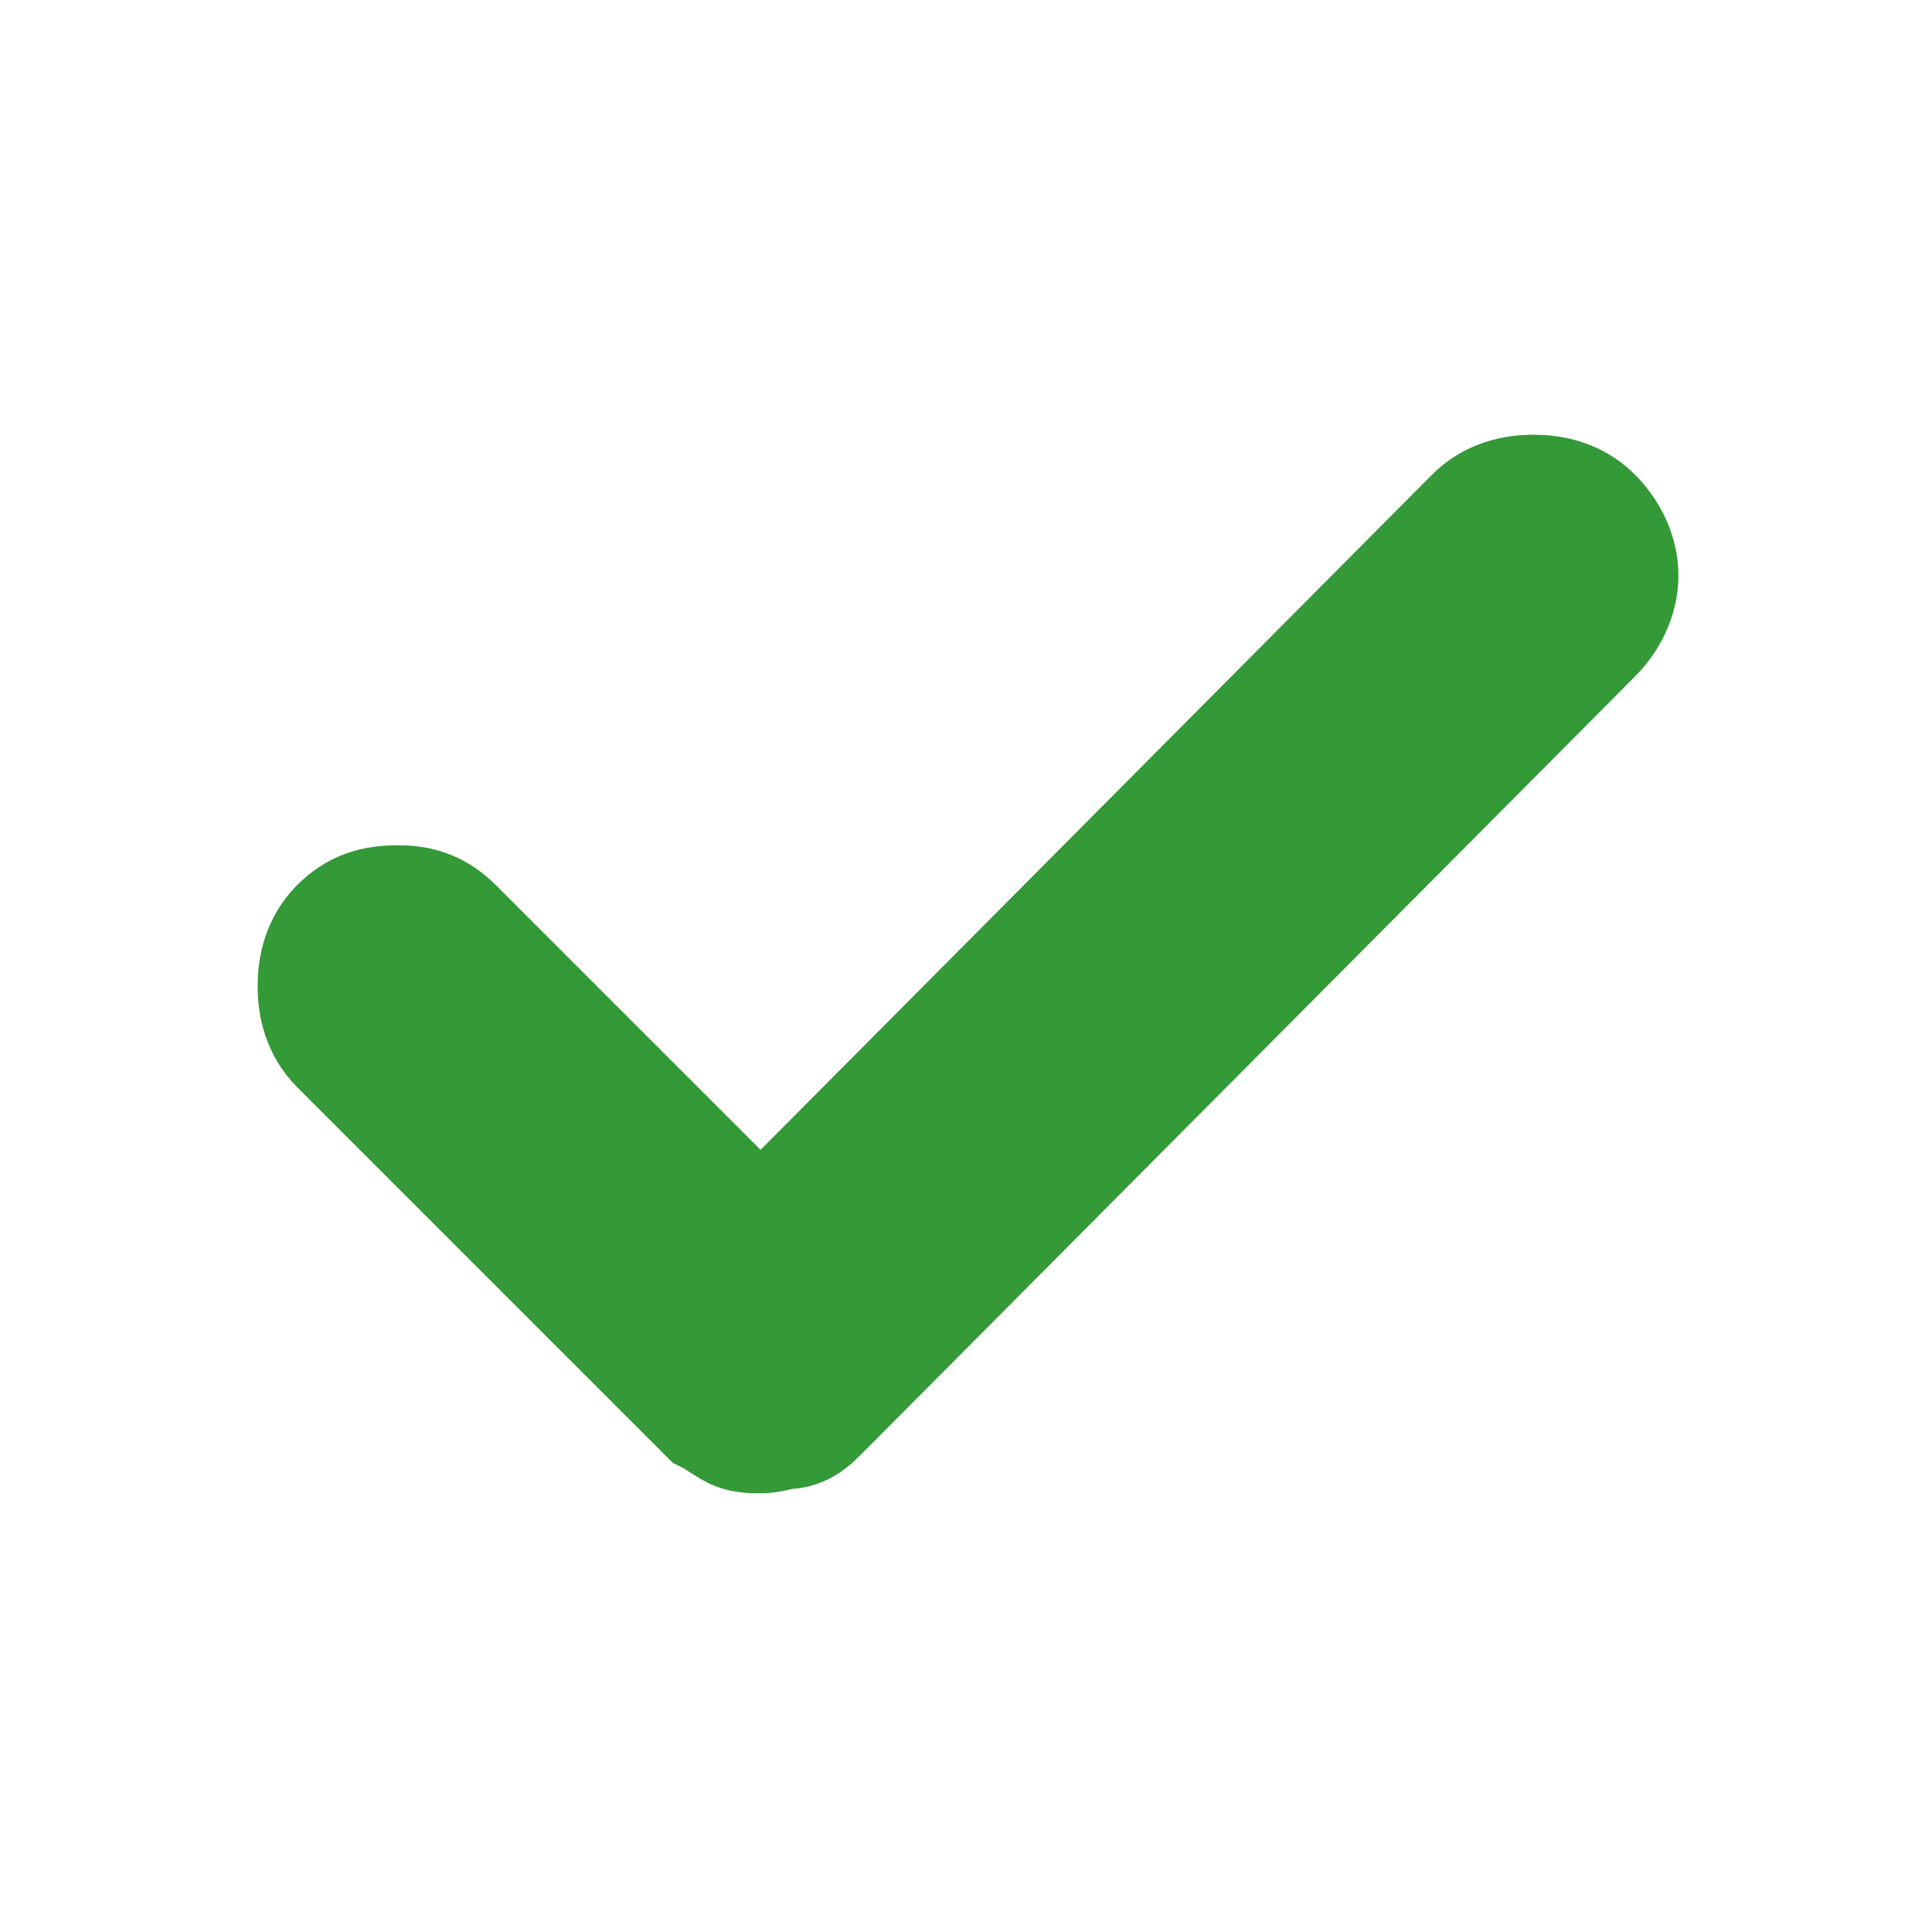 <?xml version="1.0" encoding="utf-8"?>
<!-- Generator: Adobe Illustrator 24.3.0, SVG Export Plug-In . SVG Version: 6.00 Build 0)  -->
<svg version="1.1" id="Слой_1" xmlns="http://www.w3.org/2000/svg" xmlns:xlink="http://www.w3.org/1999/xlink" x="0px" y="0px"
	 viewBox="0 0 48 48" style="enable-background:new 0 0 48 48;" xml:space="preserve">
<style type="text/css">
	.st0{fill:#349937;stroke:#349937;stroke-width:4;stroke-miterlimit:10;}
</style>
<path class="st0" d="M18.9,35.1c-0.2,0-0.4,0-0.5-0.1c-0.2-0.1-0.3-0.2-0.5-0.3l-9.1-9.1c-0.3-0.3-0.4-0.7-0.4-1.1s0.1-0.8,0.4-1.1
	C9.1,23.1,9.4,23,9.9,23c0.4,0,0.7,0.1,1,0.4l8,8L37,13.2c0.3-0.3,0.7-0.4,1.1-0.4s0.8,0.1,1.1,0.4c0.3,0.3,0.5,0.7,0.5,1.1
	c0,0.4-0.2,0.8-0.5,1.1L20,34.7c-0.2,0.2-0.3,0.3-0.5,0.3S19.1,35.1,18.9,35.1z"/>
</svg>
